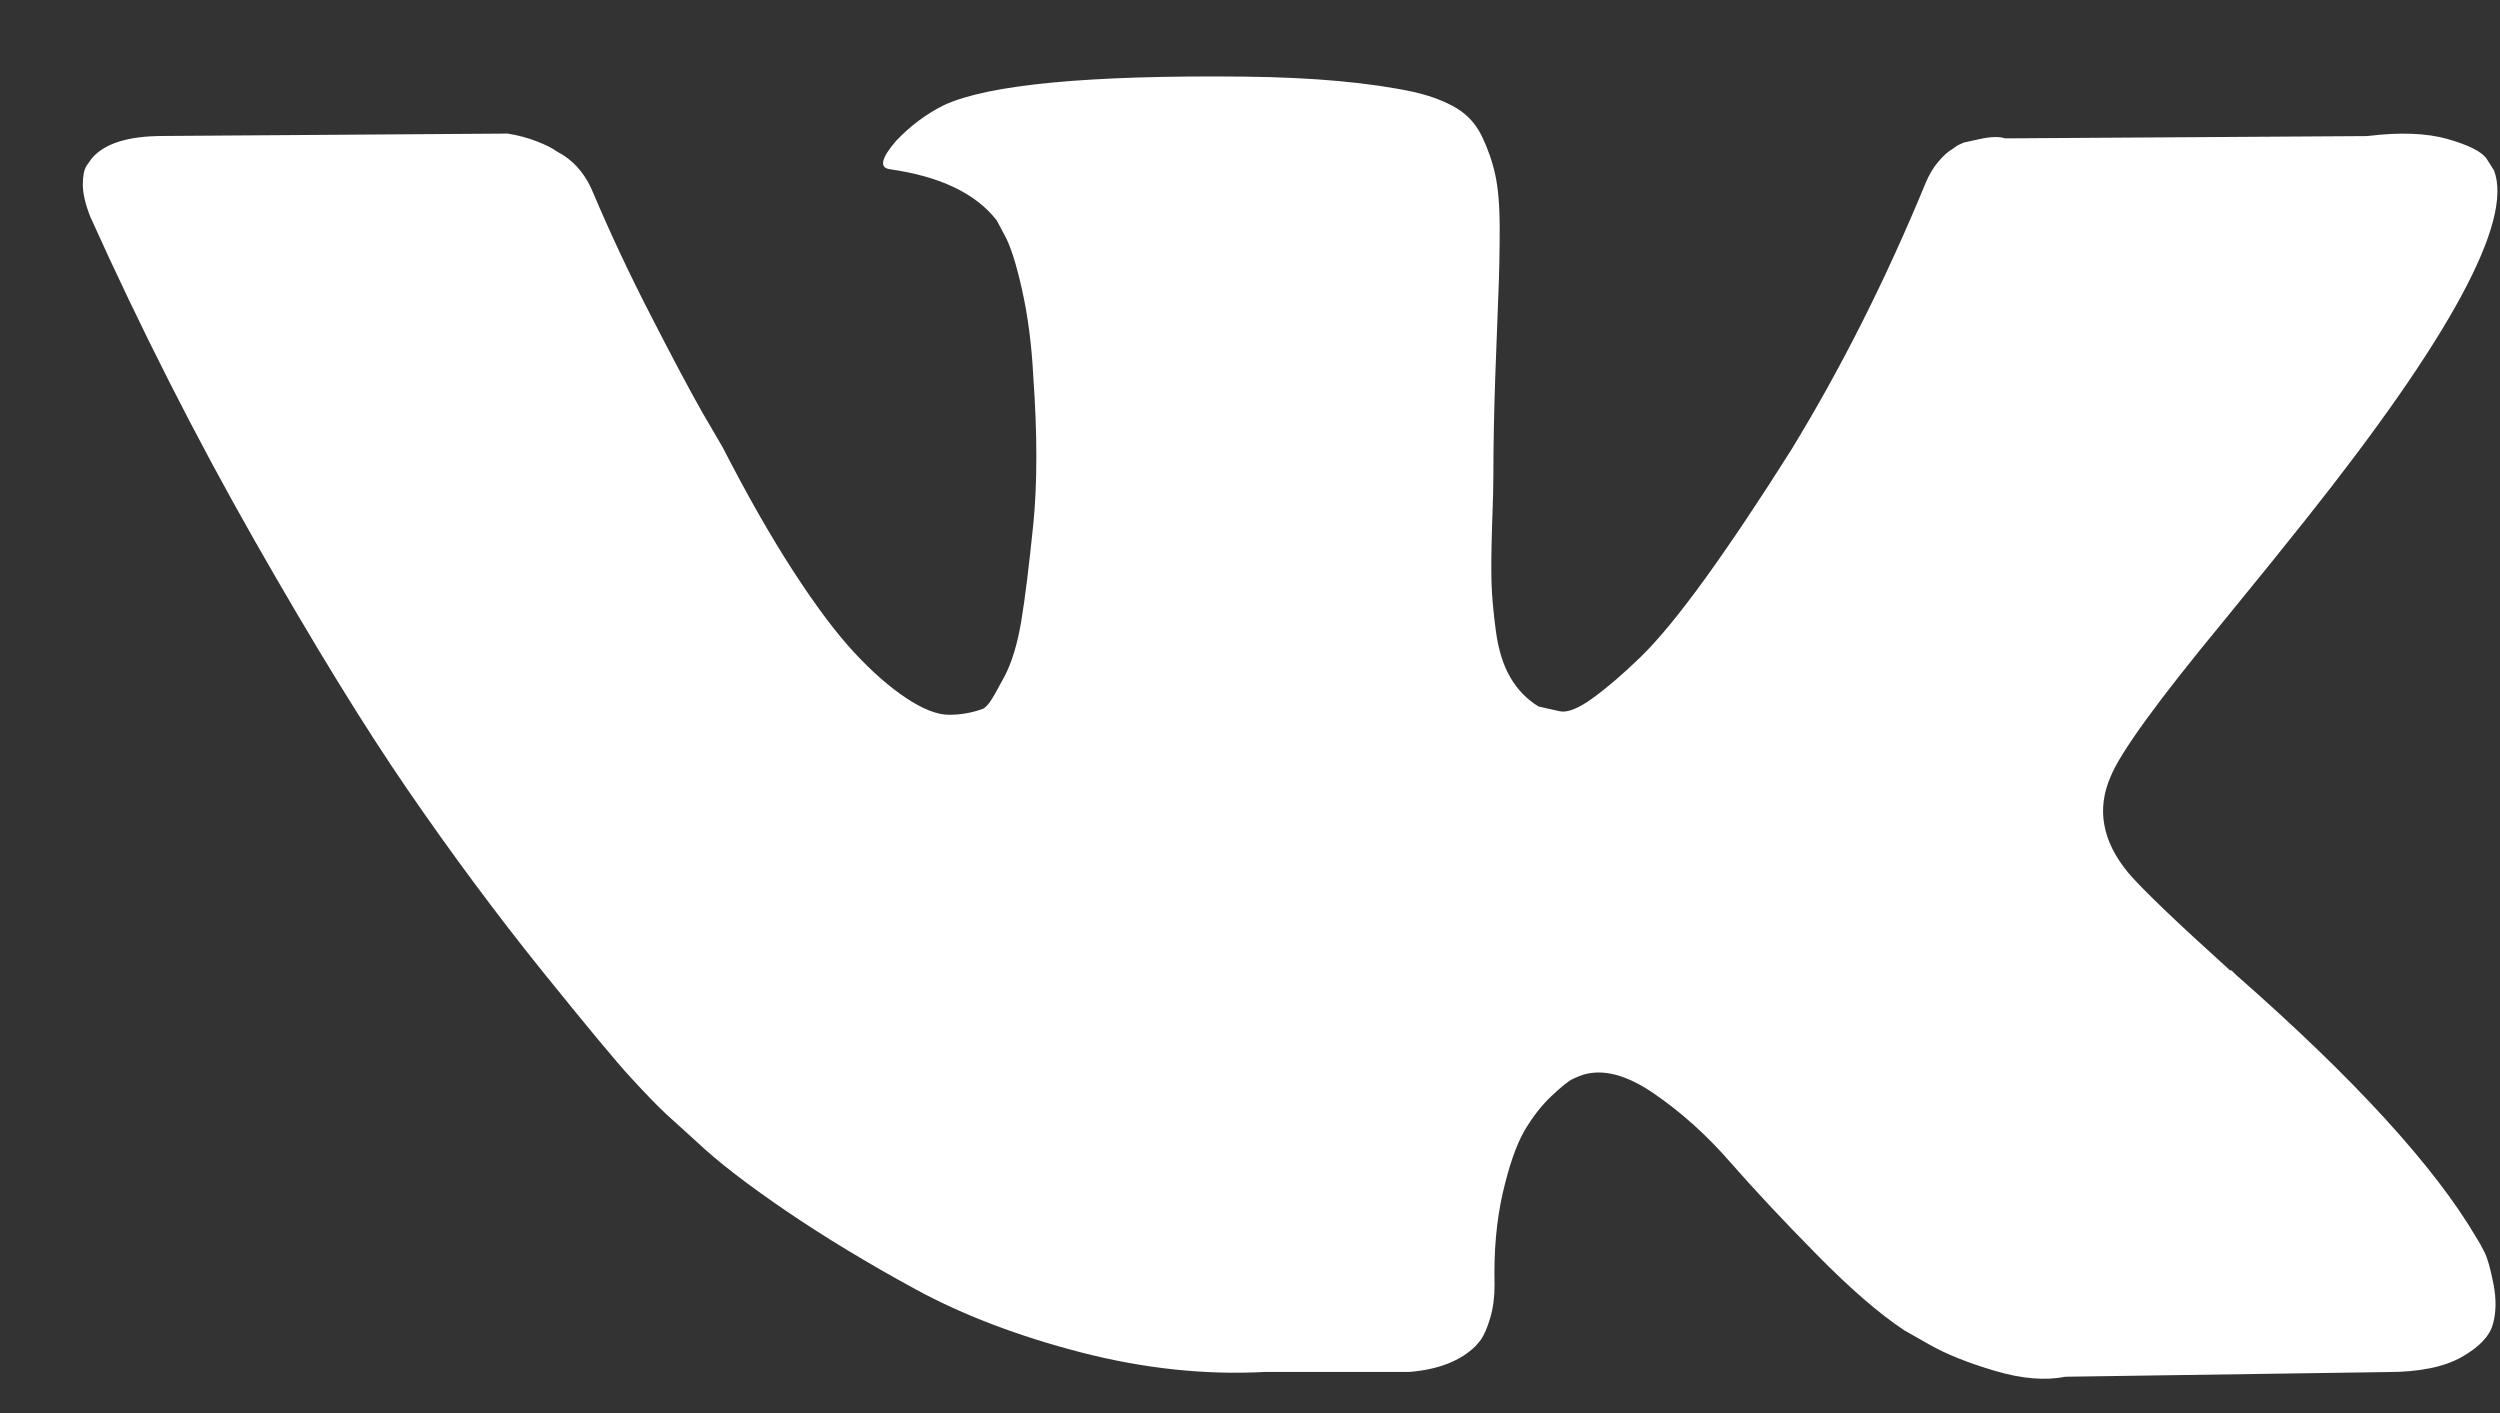 <svg width="23" height="13" viewBox="0 0 23 13" fill="none" xmlns="http://www.w3.org/2000/svg">
<rect x="0" y="0" width="23" height="13" fill="#333333" stroke="none"/>
<path d="M22.859 11.524C22.832 11.469 22.807 11.424 22.783 11.387C22.398 10.731 21.661 9.925 20.574 8.971L20.551 8.949L20.54 8.938L20.528 8.927H20.516C20.023 8.482 19.711 8.183 19.58 8.03C19.34 7.739 19.287 7.443 19.418 7.144C19.51 6.918 19.857 6.441 20.459 5.712C20.775 5.326 21.025 5.016 21.21 4.783C22.544 3.106 23.123 2.035 22.945 1.568L22.876 1.459C22.83 1.394 22.71 1.334 22.518 1.279C22.325 1.224 22.078 1.215 21.777 1.252L18.447 1.273C18.392 1.255 18.316 1.257 18.215 1.279C18.115 1.301 18.065 1.312 18.065 1.312L18.007 1.339L17.961 1.372C17.922 1.394 17.88 1.432 17.833 1.487C17.787 1.541 17.749 1.605 17.718 1.678C17.355 2.56 16.943 3.38 16.48 4.138C16.195 4.59 15.933 4.982 15.694 5.314C15.455 5.645 15.254 5.889 15.092 6.046C14.93 6.203 14.784 6.328 14.653 6.423C14.522 6.518 14.421 6.558 14.352 6.544C14.283 6.529 14.217 6.514 14.155 6.5C14.047 6.434 13.961 6.345 13.895 6.232C13.829 6.119 13.785 5.977 13.762 5.805C13.739 5.634 13.726 5.487 13.722 5.363C13.718 5.239 13.72 5.064 13.727 4.838C13.736 4.612 13.739 4.459 13.739 4.378C13.739 4.101 13.745 3.801 13.756 3.476C13.768 3.152 13.777 2.895 13.785 2.706C13.793 2.516 13.797 2.316 13.797 2.104C13.797 1.893 13.783 1.727 13.756 1.607C13.73 1.487 13.689 1.37 13.635 1.257C13.581 1.144 13.502 1.056 13.398 0.994C13.294 0.932 13.165 0.883 13.011 0.847C12.602 0.759 12.082 0.712 11.449 0.705C10.015 0.69 9.093 0.778 8.685 0.967C8.523 1.047 8.376 1.157 8.245 1.295C8.106 1.456 8.087 1.543 8.187 1.557C8.65 1.623 8.978 1.78 9.17 2.028L9.24 2.159C9.294 2.254 9.348 2.421 9.402 2.662C9.456 2.902 9.491 3.168 9.506 3.46C9.544 3.992 9.544 4.448 9.506 4.827C9.467 5.206 9.431 5.501 9.396 5.712C9.361 5.924 9.309 6.095 9.24 6.226C9.17 6.357 9.124 6.438 9.101 6.467C9.078 6.496 9.059 6.514 9.043 6.521C8.943 6.558 8.839 6.576 8.731 6.576C8.623 6.576 8.492 6.525 8.338 6.423C8.184 6.321 8.024 6.181 7.858 6.002C7.692 5.823 7.505 5.574 7.297 5.253C7.089 4.932 6.873 4.553 6.649 4.116L6.464 3.799C6.348 3.595 6.19 3.298 5.99 2.908C5.789 2.518 5.612 2.14 5.458 1.776C5.396 1.623 5.304 1.506 5.18 1.426L5.122 1.393C5.084 1.364 5.022 1.333 4.937 1.3C4.852 1.267 4.764 1.244 4.671 1.229L1.502 1.251C1.178 1.251 0.959 1.32 0.843 1.459L0.797 1.524C0.773 1.561 0.762 1.619 0.762 1.699C0.762 1.78 0.785 1.878 0.831 1.995C1.294 3.022 1.797 4.014 2.34 4.969C2.884 5.923 3.356 6.693 3.757 7.275C4.158 7.859 4.567 8.409 4.983 8.927C5.4 9.444 5.675 9.776 5.81 9.921C5.945 10.068 6.051 10.177 6.128 10.249L6.418 10.512C6.603 10.687 6.874 10.896 7.233 11.141C7.592 11.385 7.989 11.625 8.424 11.862C8.86 12.099 9.367 12.292 9.945 12.442C10.524 12.591 11.086 12.651 11.634 12.622H12.964C13.234 12.6 13.438 12.52 13.577 12.382L13.623 12.327C13.654 12.283 13.683 12.216 13.71 12.125C13.737 12.034 13.75 11.933 13.75 11.824C13.742 11.511 13.768 11.228 13.825 10.977C13.883 10.726 13.949 10.536 14.022 10.408C14.096 10.281 14.179 10.173 14.271 10.086C14.363 9.999 14.429 9.946 14.468 9.927C14.506 9.909 14.537 9.897 14.56 9.889C14.745 9.831 14.963 9.887 15.214 10.059C15.464 10.23 15.7 10.441 15.919 10.693C16.139 10.944 16.403 11.227 16.712 11.54C17.02 11.854 17.29 12.087 17.521 12.24L17.752 12.371C17.907 12.459 18.107 12.539 18.354 12.612C18.601 12.685 18.816 12.703 19.002 12.666L21.962 12.623C22.255 12.623 22.483 12.577 22.645 12.486C22.807 12.395 22.903 12.294 22.934 12.185C22.965 12.076 22.967 11.952 22.94 11.813C22.913 11.675 22.886 11.578 22.859 11.524Z" fill="#FFFFFF"/>
</svg>
